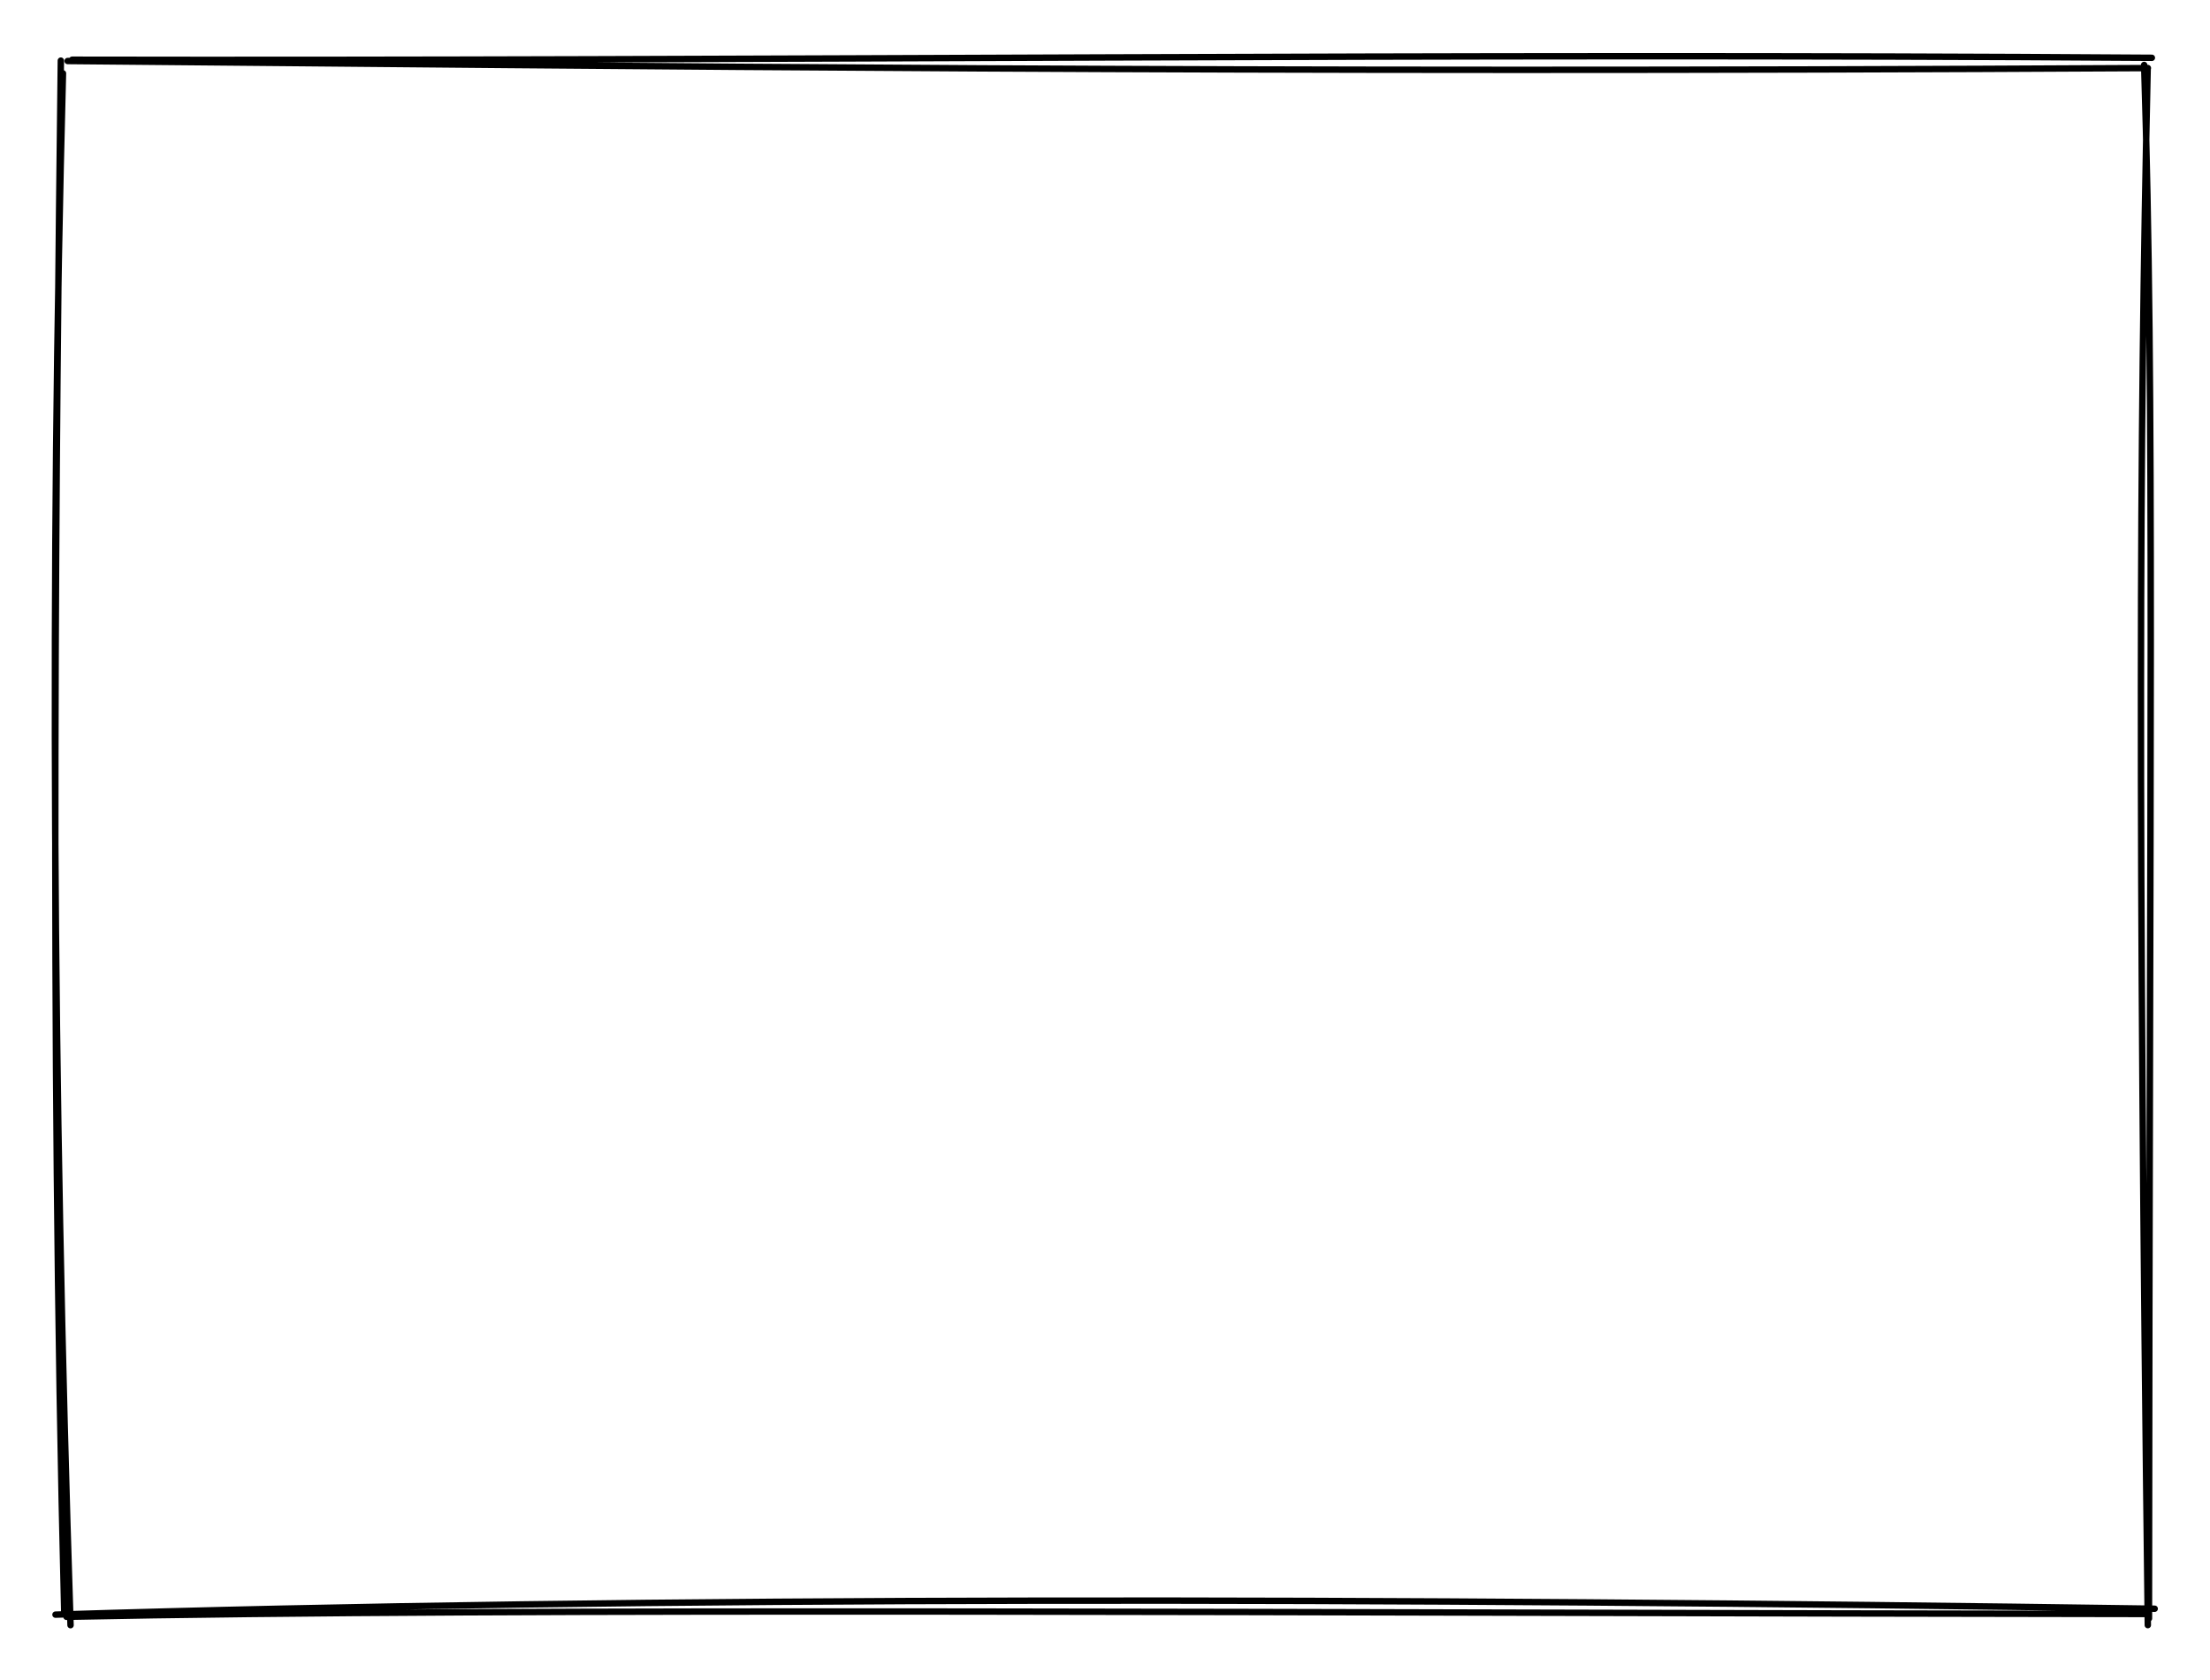 <svg version="1.1" xmlns="http://www.w3.org/2000/svg" viewBox="0 0 344 261.6" width="344" height="261.6">
  <!-- svg-source:excalidraw -->
  <!-- payload-type:application/vnd.excalidraw+json --><!-- payload-version:2 --><!-- payload-start -->eyJ2ZXJzaW9uIjoiMSIsImVuY29kaW5nIjoiYnN0cmluZyIsImNvbXByZXNzZWQiOnRydWUsImVuY29kZWQiOiJ4nHVSTY/bIFx1MDAxML3vr7C81ypcdTAwMGL+IHaO3V1VuewlUpuq2lx1MDAwM2tPbFx1MDAxNFx1MDAxNlx1MDAxMODNulH+e1x1MDAwMUfGTVVcdTAwMGVI82ZcdTAwMWXvMTPnuyRJ7agg3SQpfDaUs1bTU/rF41x1MDAxZqBccpPCpbJcdTAwMTBcdTAwMWI56CZU9tYqs3l4oEqtOmbfpDyuXHUwMDFh+T7RgMM7XGJrXFzhL1x1MDAxNyfJOdxcdTAwMGIhXHKNpaLjXHUwMDEwXGIhtdBa34IvUlx1MDAwNFmckVx1MDAxYVx1MDAxNzjPyrmCmScnZ6F16Vx1MDAwM+VcdTAwMDZixkPpVjJcXH/b/zTbcU/3I5CXw/fnqHpgnO/syKdP0aZcdTAwMWb0wpOxWlx1MDAxZeFcdTAwMDdrbe/Vb/CZZ6RrWmRpOXS9XHUwMDAwY/7iSEVcdTAwMWJmR48hNKNTXHUwMDEzNklEPl1Urtcrglx1MDAxMMpcdMkwqvNqzlx1MDAwNn5ZhCxcIlx1MDAxOOUlLkl2Y+xRcqm9sXtcdTAwMTROtPZGm2Pn/Il2rrGaXG6jqHZcdTAwMDOLdafrl/OsmLFcdTAwMWVY11s/n1x1MDAwMv9XXHUwMDFmwiBwVVaYZOs6TtKrqm1cdTAwMWJ24vW2kT3V6tqw1Phg4dibfV4sVCRcdTAwMGaqpdPgMSlcdTAwMGJUVXVOyjr2ijNxdEkxcFx1MDAxZaCLu1x1MDAwMzt1W7uzjuuy02o6e6zdsd9wrZ/eSD9cdTAwMTicvv7bsvtDOKkruoT33Fx1MDAxNoE3d77cXf5cdTAwMDCGatxcYiJ9<!-- payload-end -->
  <defs>
    <style>
      @font-face {
        font-family: "Virgil";
        src: url("https://excalidraw.com/Virgil.woff2");
      }
      @font-face {
        font-family: "Cascadia";
        src: url("https://excalidraw.com/Cascadia.woff2");
      }
    </style>
  </defs>
  <rect x="0" y="0" width="344" height="261.6" fill="#ffffff"/><g stroke-linecap="round" transform="translate(10 10) rotate(0 162 120.8)"><path d="M1.23 -0.7 C108.14 -0.49, 215.58 -1.76, 324.95 -1 M0.53 -0.5 C90.85 0.3, 181.52 1.39, 324.33 0.6 M324.3 0.59 C322.99 60.19, 322.81 117.28, 324.32 243.03 M323.75 0.11 C325.4 53.64, 324.59 105.57, 324.5 241.99 M325.39 240.48 C206.72 238.76, 89.28 238.55, -1.36 241.4 M324.5 241.3 C196.69 241.15, 69.17 240.29, 0.35 241.74 M0.98 243.04 C-1.76 158.93, -2.24 78.42, -0.2 1.42 M0 241.03 C-2.3 149.3, -1.21 57.71, -0.53 -0.56" stroke="#000000" stroke-width="1" fill="none"/></g></svg>